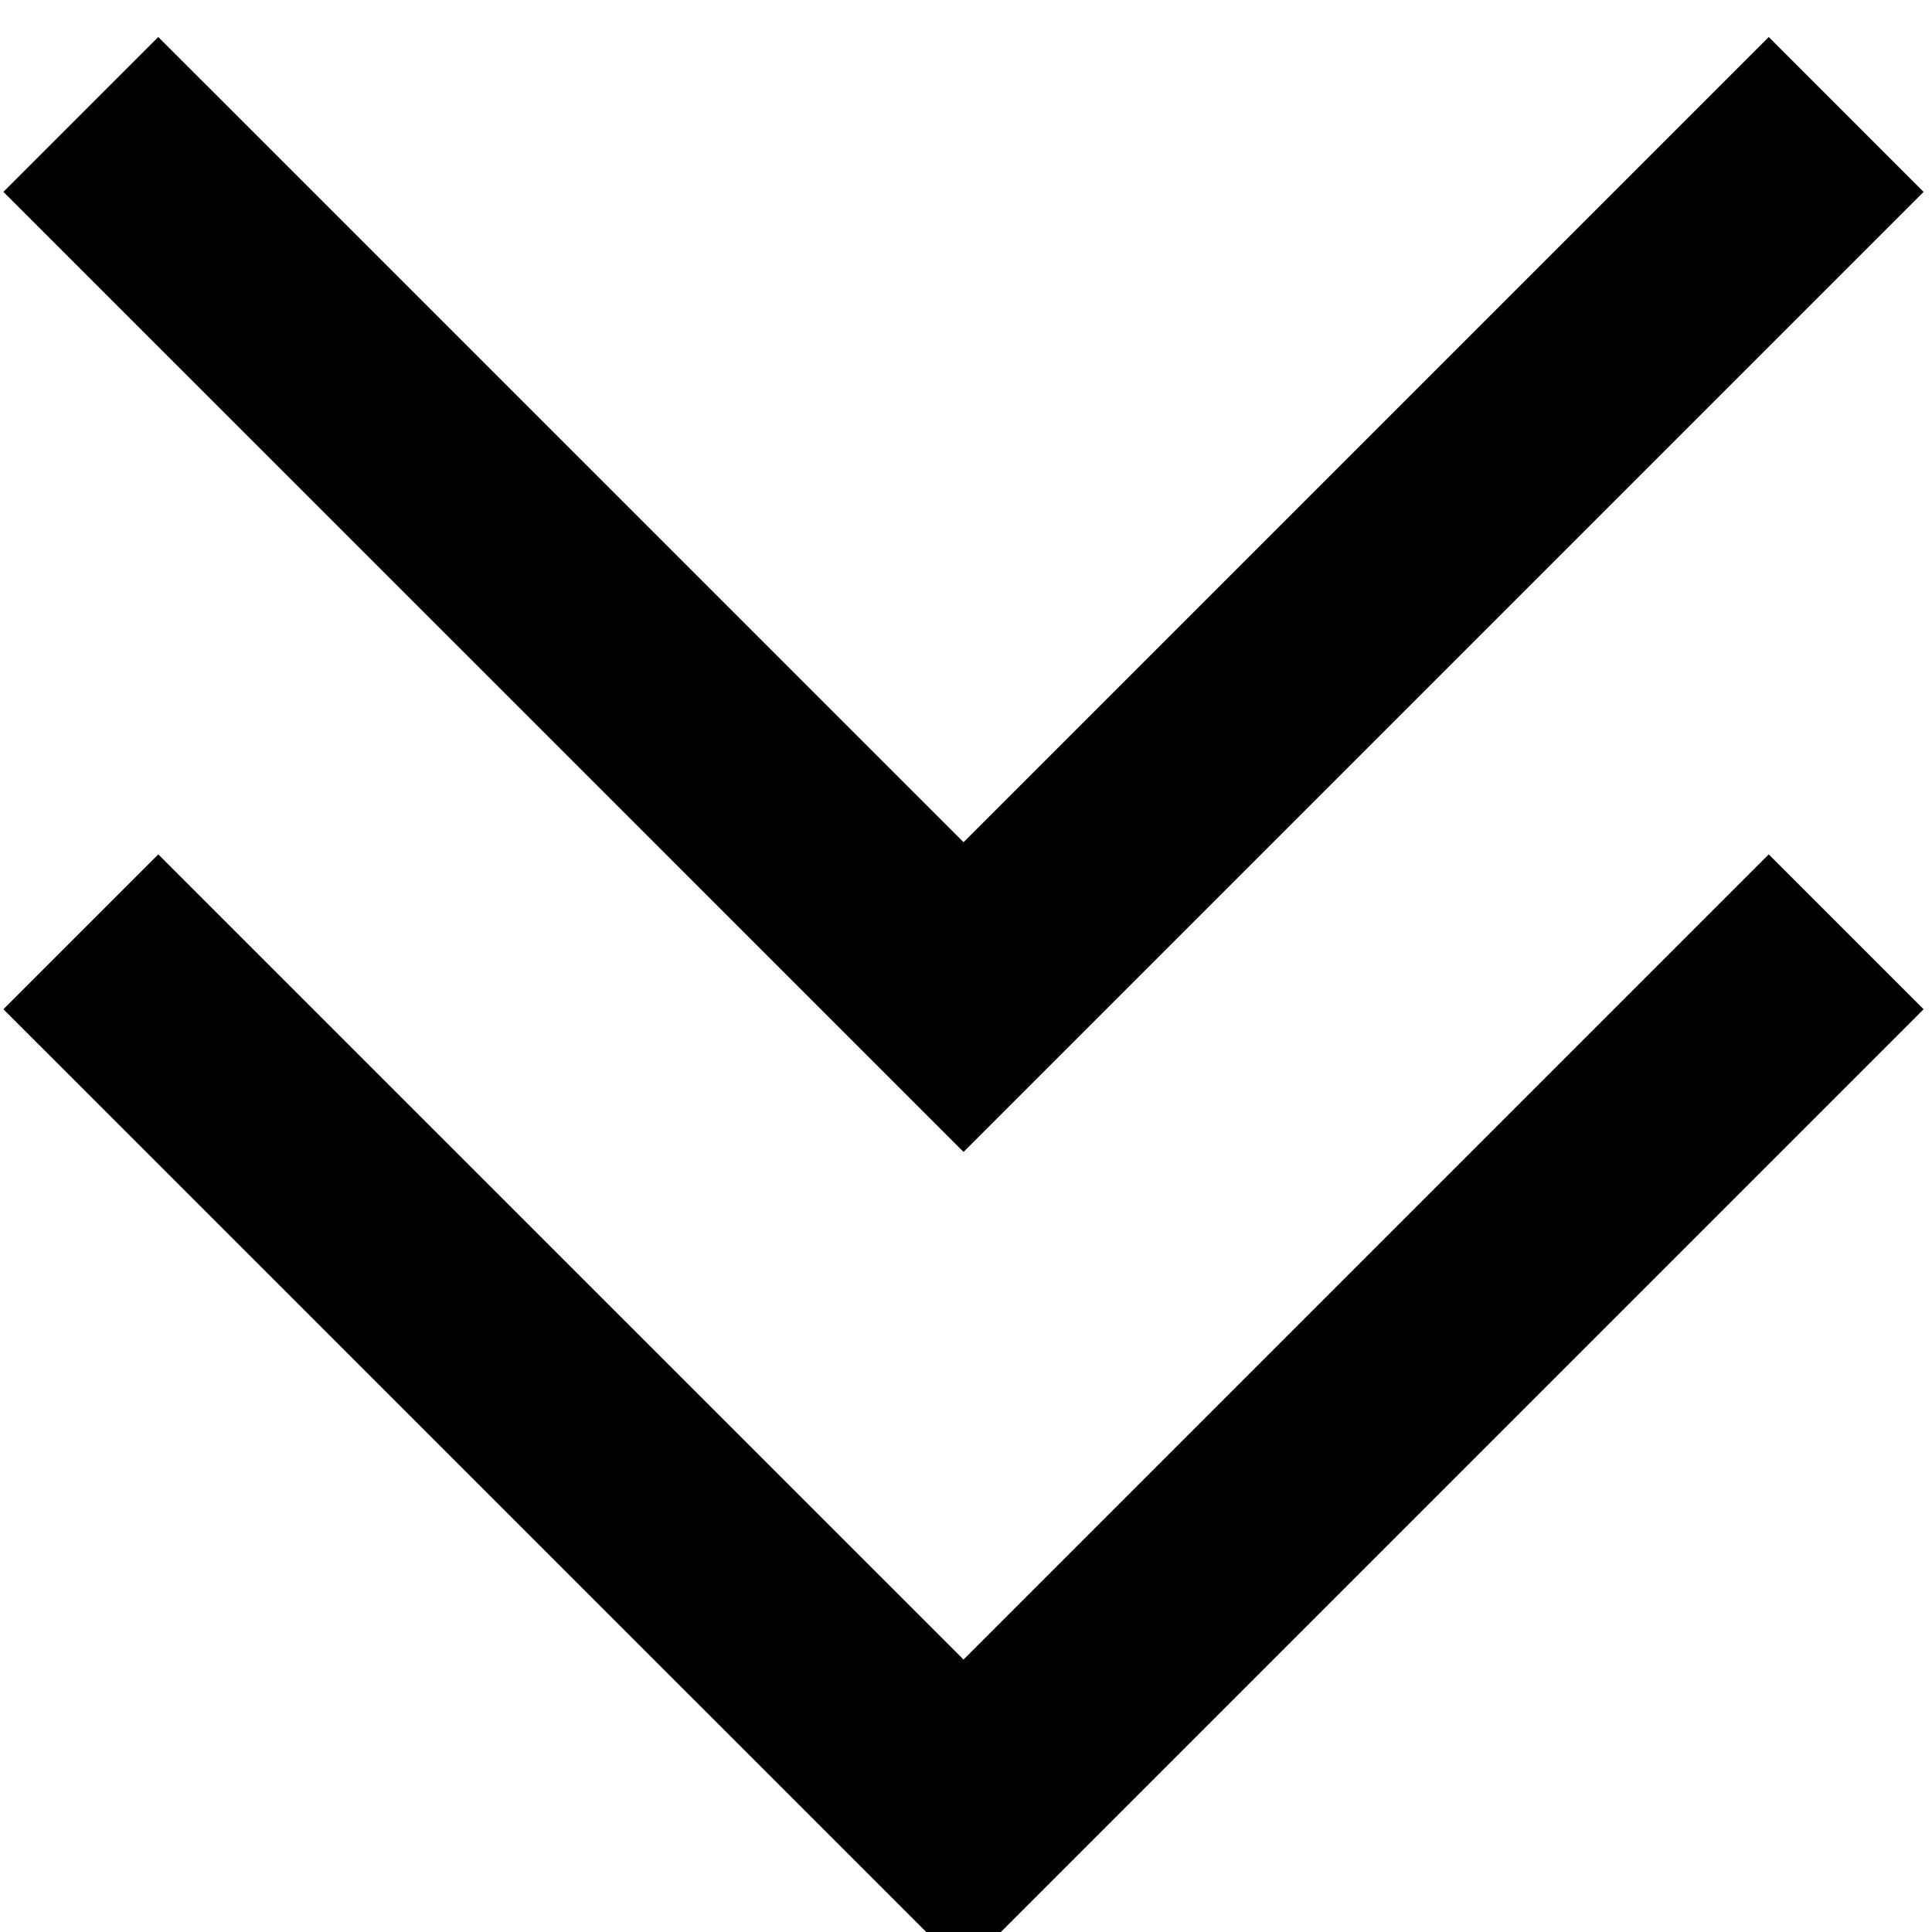 <?xml version="1.0" ?><!DOCTYPE svg  PUBLIC '-//W3C//DTD SVG 1.1//EN'  'http://www.w3.org/Graphics/SVG/1.1/DTD/svg11.dtd'><svg enable-background="new 0 0 26 26" height="20px" id="Layer_1" version="1.1" viewBox="0 0 26 26" width="20px" xml:space="preserve" xmlns="http://www.w3.org/2000/svg" xmlns:xlink="http://www.w3.org/1999/xlink"><g><polygon fill="#000000" points="0.046,2.582 2.13,0.498 12.967,11.334 23.803,0.498 25.887,2.582 12.967,15.502  "/><polygon fill="#000000" points="0.046,13.582 2.13,11.498 12.967,22.334 23.803,11.498 25.887,13.582 12.967,26.502  "/></g></svg>